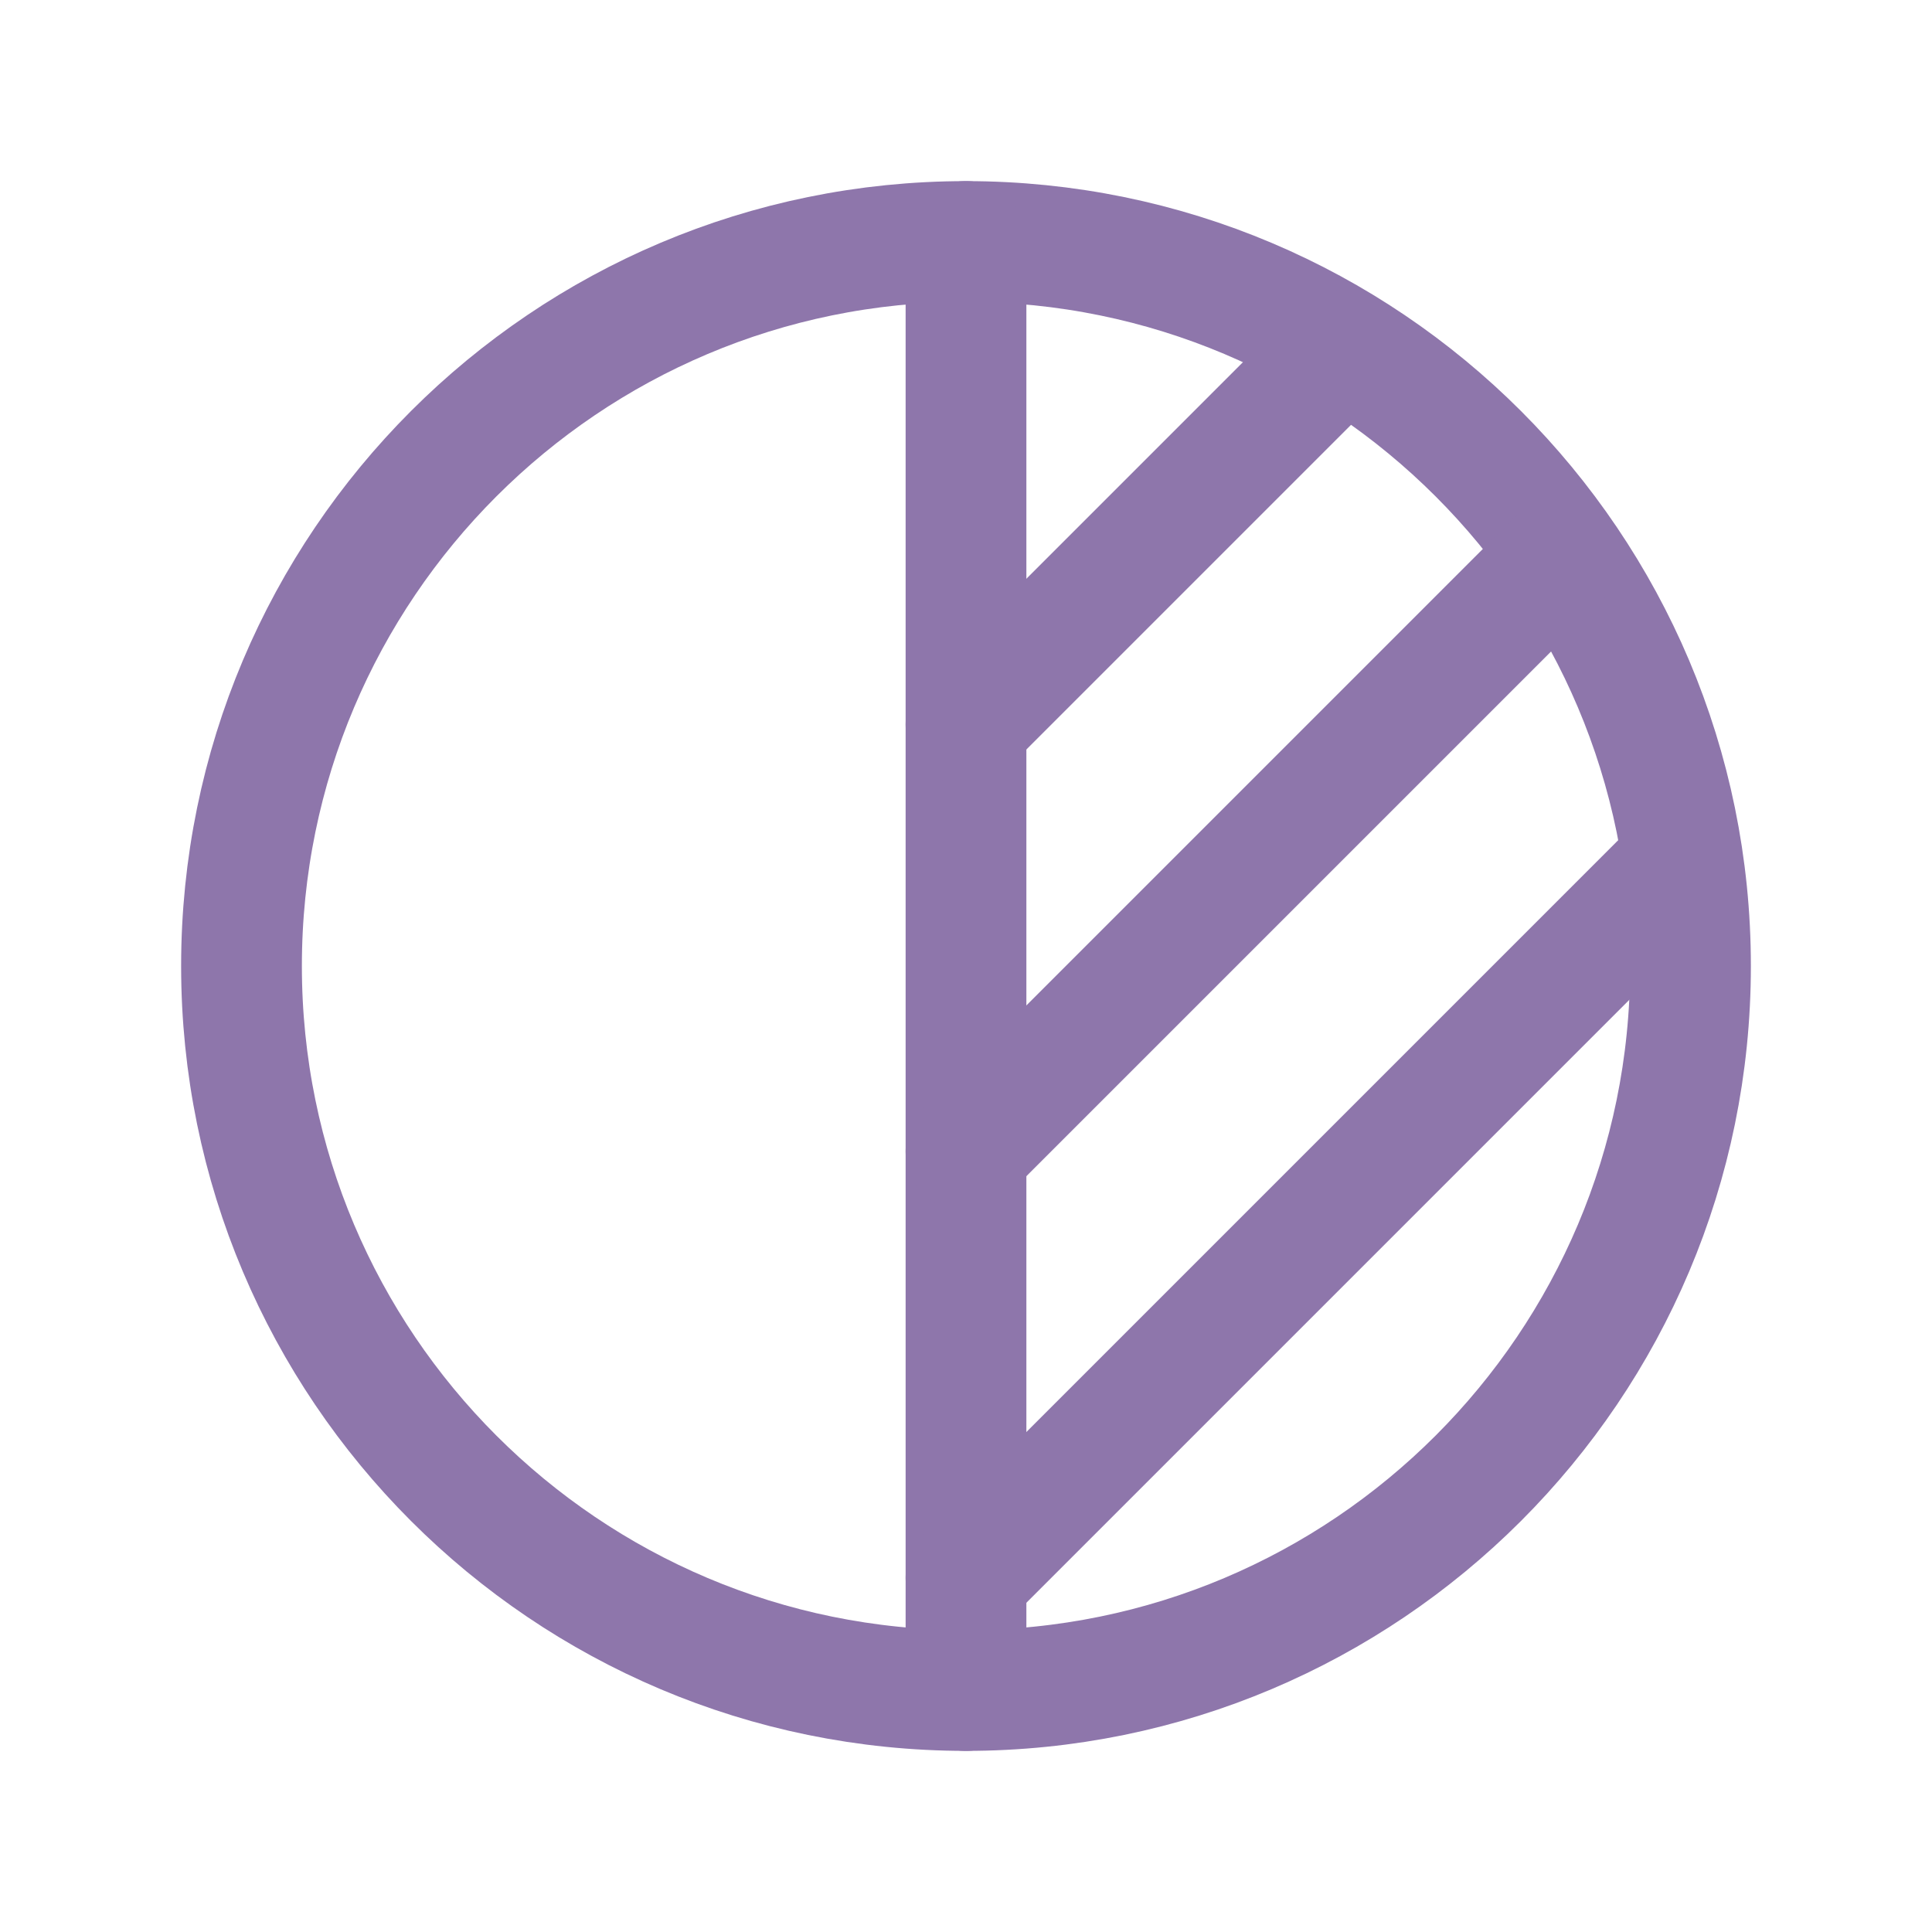 <svg width="20" height="20" viewBox="0 0 20 20" fill="none" xmlns="http://www.w3.org/2000/svg">
<path d="M10 17.5C14.142 17.5 17.5 14.142 17.5 10C17.5 5.858 14.142 2.5 10 2.5C5.858 2.5 2.5 5.858 2.5 10C2.5 14.142 5.858 17.5 10 17.5Z" stroke="#8E76AB" stroke-width="1.25" stroke-linecap="round" stroke-linejoin="round"/>
<path d="M10 2.5V17.5" stroke="#8E76AB" stroke-width="1.25" stroke-linecap="round" stroke-linejoin="round"/>
<path d="M10 7.5L13.875 3.625" stroke="#8E76AB" stroke-width="1.25" stroke-linecap="round" stroke-linejoin="round"/>
<path d="M10 11.917L16.142 5.775" stroke="#8E76AB" stroke-width="1.25" stroke-linecap="round" stroke-linejoin="round"/>
<path d="M10 16.333L17.375 8.958" stroke="#8E76AB" stroke-width="1.25" stroke-linecap="round" stroke-linejoin="round"/>
</svg>
